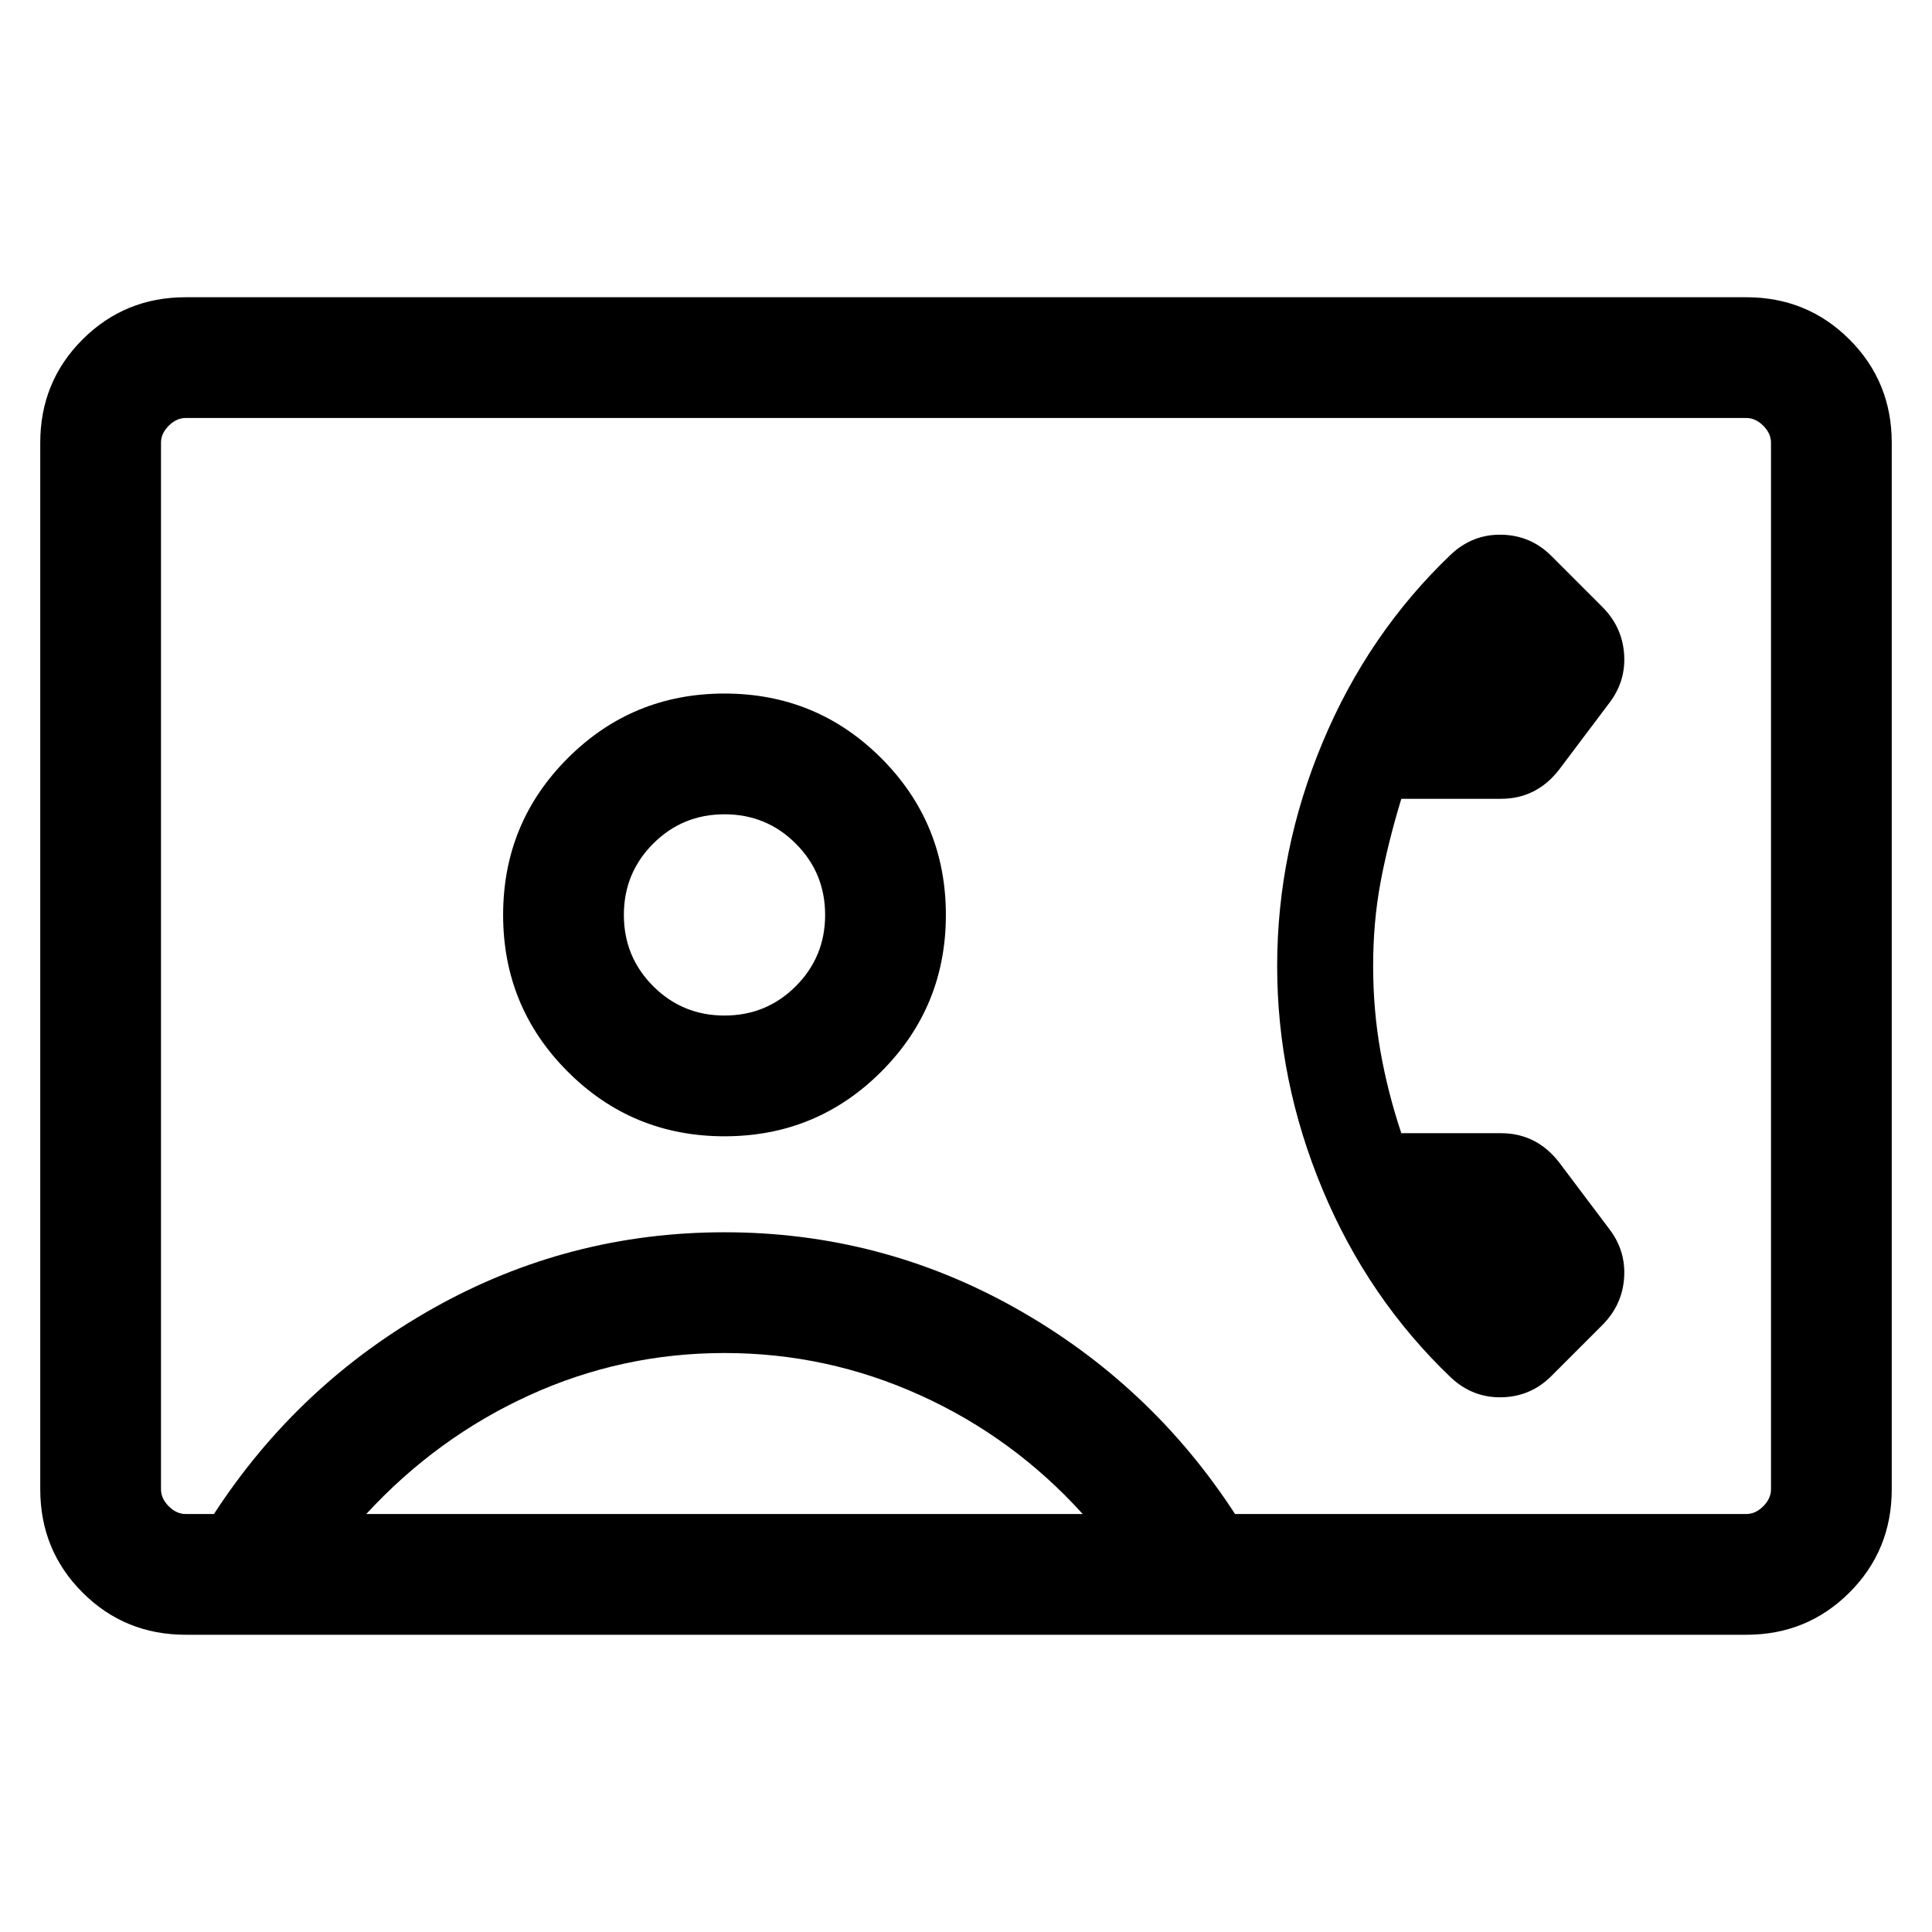 <svg xmlns="http://www.w3.org/2000/svg" height="24" viewBox="0 -960 960 960" width="24"><path d="M682.306-480q0-21.769 3.616-41.269 3.615-19.5 10.384-41.808h49.462q8.846 0 16.077-3.616 7.231-3.615 12.846-10.846l25.077-33.307q8.231-10.846 7.231-24.308-1-13.461-10.847-23.307l-25.307-25.308q-10.231-10.23-24.692-10.538-14.462-.308-25.308 9.923-41.076 39.231-63.653 93.269Q634.615-537.077 634.615-480t22.577 111.115q22.577 54.038 63.653 93.269 10.846 10.231 25.308 9.923 14.461-.308 24.692-10.538l25.307-25.308q9.847-9.846 10.847-23.307 1-13.462-7.231-24.308l-25.077-33.307q-5.615-7.231-12.846-10.846-7.231-3.616-16.077-3.616h-49.462q-6.769-20.308-10.384-40.808-3.616-20.5-3.616-42.269ZM92.309-147.694q-30.308 0-51.308-21t-21-51.307v-519.998q0-30.307 21-51.307 21-21 51.308-21H867.69q30.308 0 51.308 21t21 51.307v519.998q0 30.307-21 51.307-21 21-51.308 21H92.309Zm521.382-59.999h254q4.616 0 8.463-3.846 3.846-3.847 3.846-8.462v-519.998q0-4.615-3.846-8.462-3.847-3.846-8.463-3.846H92.309q-4.616 0-8.463 3.846Q80-744.614 80-739.999v519.998q0 4.615 3.846 8.462 3.847 3.846 8.463 3.846h14q42-64.614 109.077-102.306Q282.462-347.691 360-347.691q77.538 0 144.614 37.692 67.077 37.692 109.077 102.306ZM360-395.384q45.769 0 77.884-32.115 32.115-32.116 32.115-77.885 0-45.768-32.115-77.884-32.115-32.115-77.884-32.115t-77.884 32.115q-32.115 32.116-32.115 77.884 0 45.769 32.115 77.885 32.115 32.115 77.884 32.115ZM182-207.693h356q-34.385-38-80.692-59-46.308-21-97.308-21-51 0-97 21t-81 59Zm178-247.69q-20.846 0-35.424-14.577-14.577-14.577-14.577-35.424 0-20.846 14.577-35.423 14.578-14.577 35.424-14.577t35.424 14.577q14.577 14.577 14.577 35.423 0 20.847-14.577 35.424-14.578 14.577-35.424 14.577ZM480-480Z"/></svg>